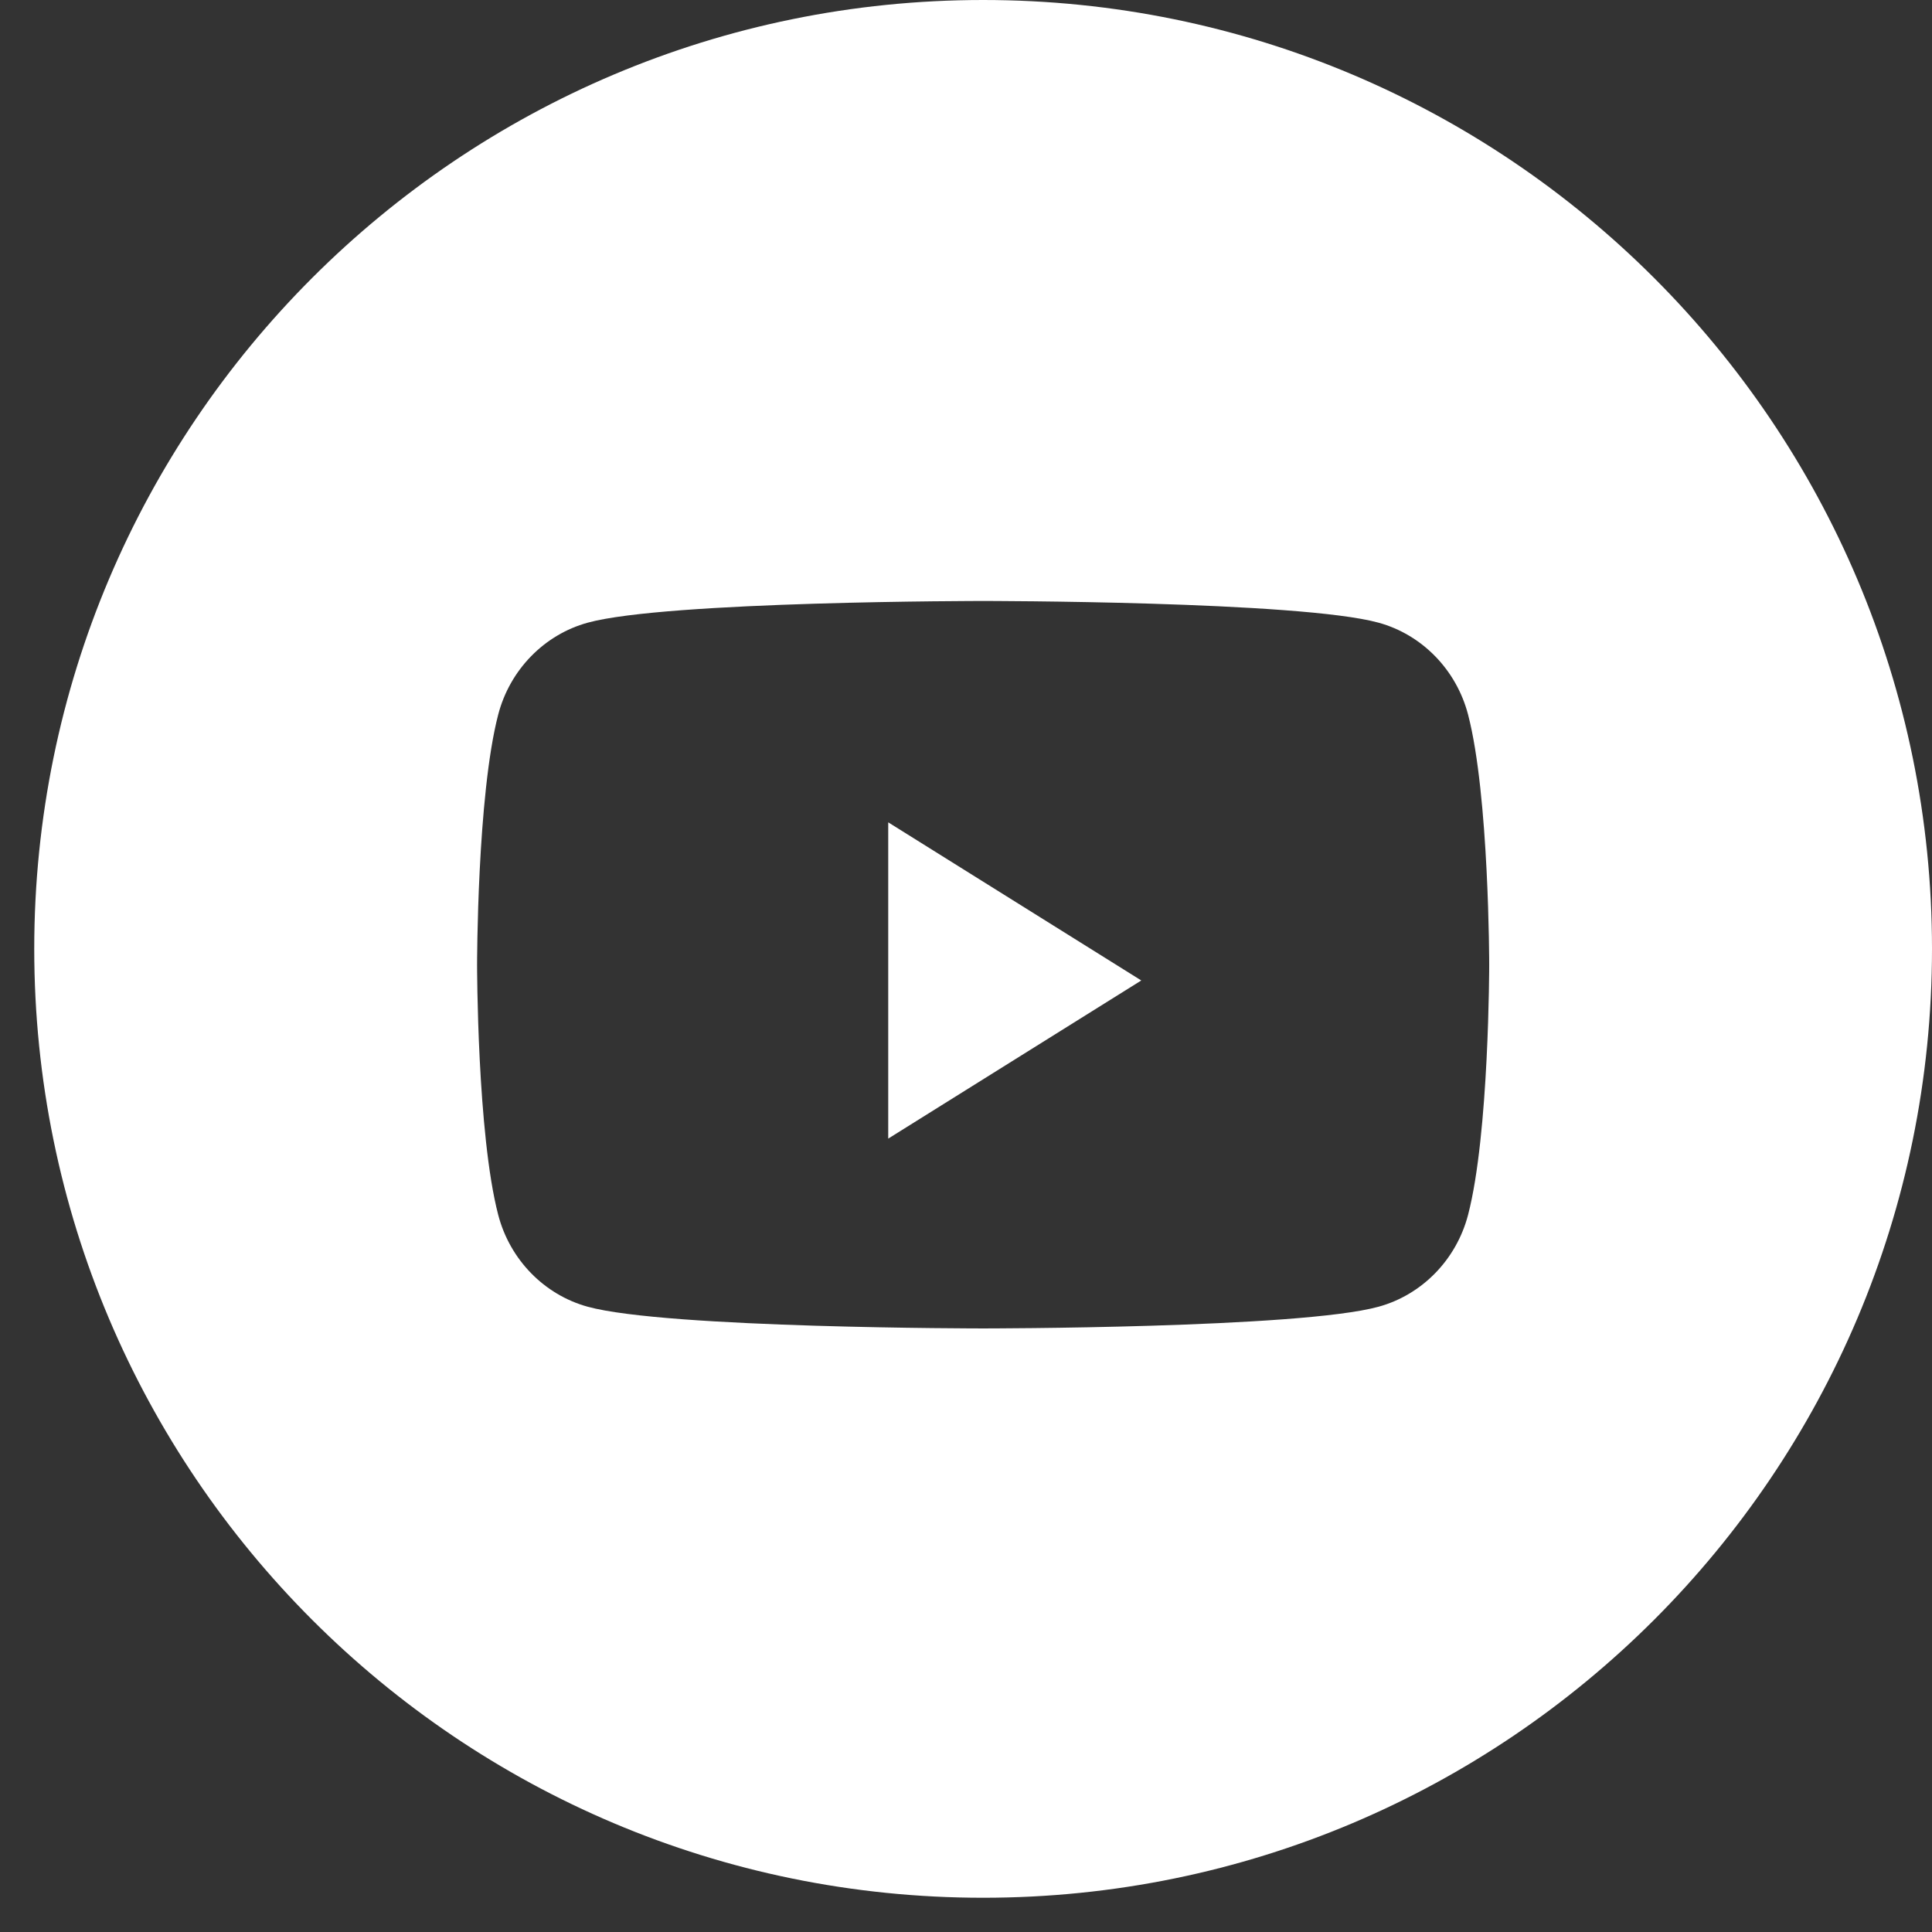 <svg width="47" height="47" viewBox="0 0 47 47" fill="none" xmlns="http://www.w3.org/2000/svg">
<rect x="0" y="0" width="47" height="47" fill="#333333" stroke="none"/>
<path fill-rule="evenodd" clip-rule="evenodd" d="M23.917 0C11.168 0 0.833 10.335 0.833 23.083C0.833 35.832 11.168 46.167 23.917 46.167C36.665 46.167 47 35.832 47 23.083C47 10.335 36.665 0 23.917 0ZM33.536 15.148C34.596 15.439 35.43 16.296 35.714 17.384C36.228 19.355 36.228 23.469 36.228 23.469C36.228 23.469 36.228 27.582 35.714 29.554C35.43 30.642 34.596 31.498 33.536 31.789C31.616 32.317 23.917 32.317 23.917 32.317C23.917 32.317 16.217 32.317 14.297 31.789C13.238 31.498 12.403 30.642 12.12 29.554C11.606 27.582 11.606 23.469 11.606 23.469C11.606 23.469 11.606 19.355 12.12 17.384C12.403 16.296 13.238 15.439 14.297 15.148C16.217 14.62 23.917 14.62 23.917 14.62C23.917 14.62 31.616 14.62 33.536 15.148Z" fill="white"/>
<path fill-rule="evenodd" clip-rule="evenodd" d="M21.608 27.699V20.005L27.764 23.852L21.608 27.699Z" fill="white"/>
</svg>
